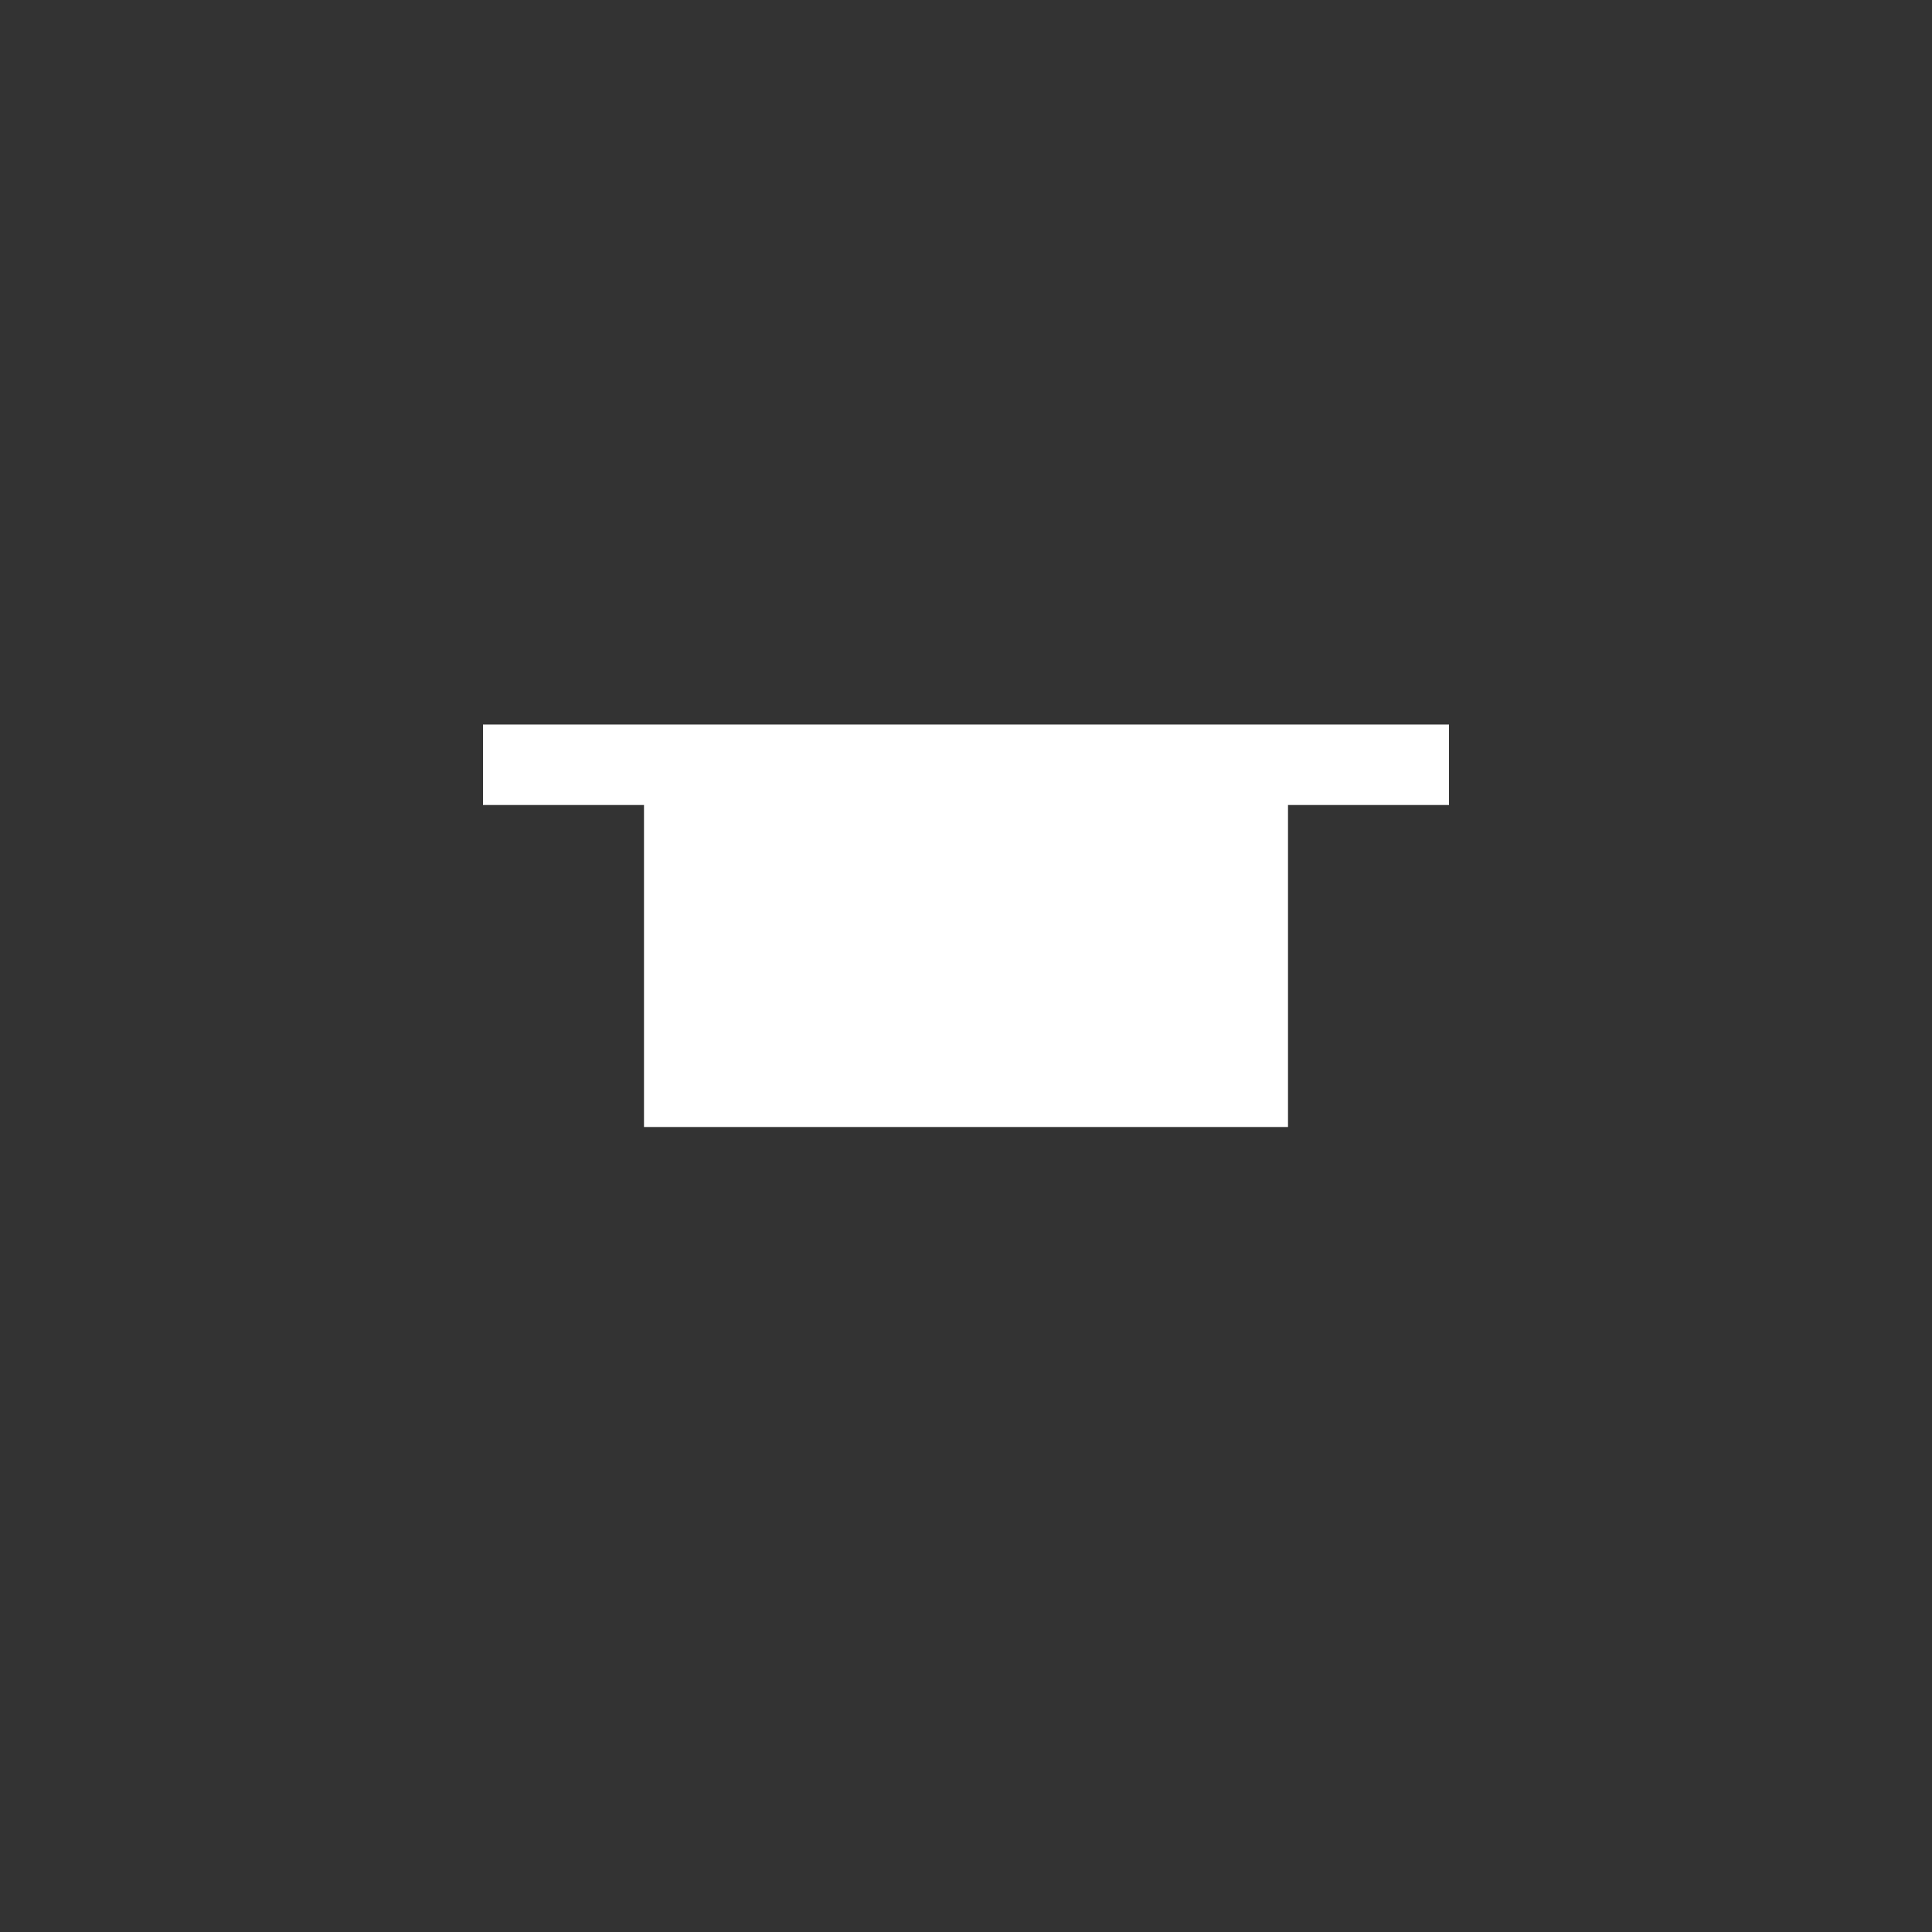 <svg xmlns="http://www.w3.org/2000/svg" fill="white" id="mdi-music-rest-whole" viewBox="0 0 24 24"><rect x="0" y="0" width="24" height="24" fill="#333333" stroke="none"/><path d="M18 10H16V14H8V10H6V9H18V10Z" /></svg>
